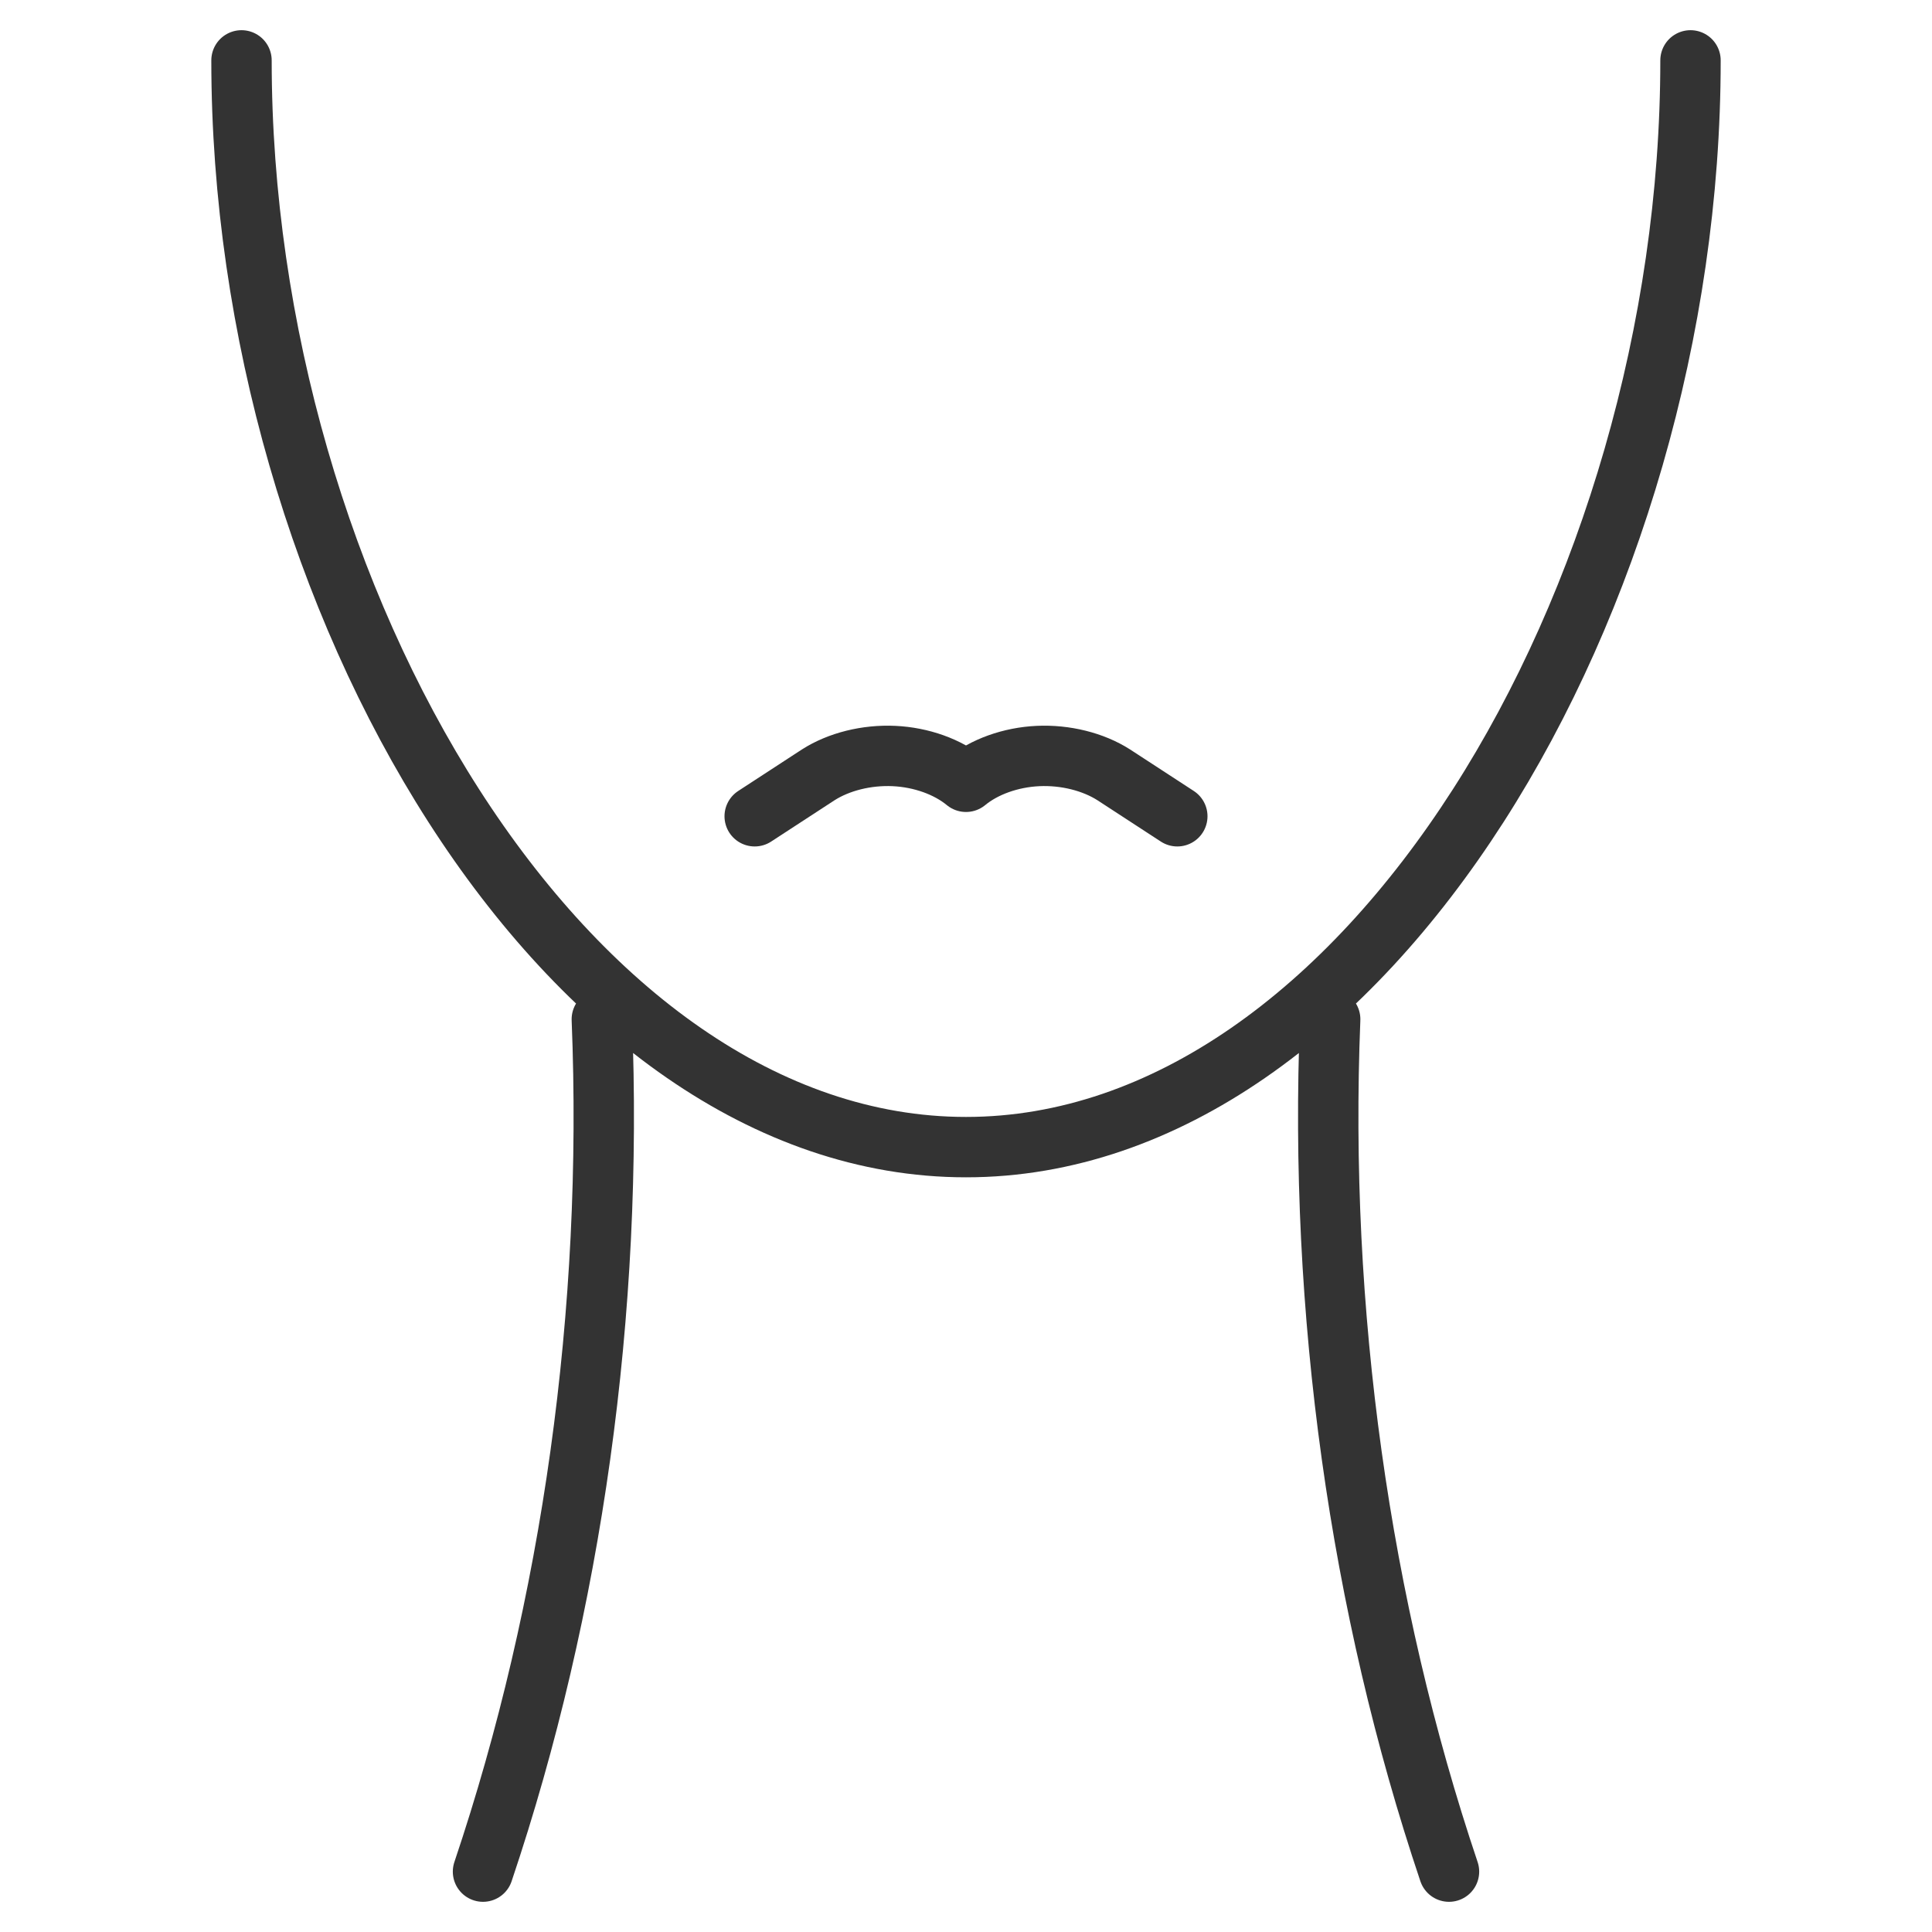 <svg xmlns="http://www.w3.org/2000/svg" viewBox="0 0 32 32"><path d="M28 1c0 8.915-5.373 18-12 18S4 9.915 4 1m5.968 15.882C10.162 21.712 9.48 26.602 8 31m14.032-14.118c-.194 4.83.488 9.72 1.968 14.118m-4.5-17.48l-1.051-.685c-.342-.219-.804-.334-1.256-.313-.453.021-.891.178-1.193.427-.302-.249-.74-.406-1.193-.427-.453-.021-.914.094-1.256.313l-1.051.685" stroke="#333" stroke-linecap="round" stroke-linejoin="round" stroke-miterlimit="10" fill="none"/></svg>